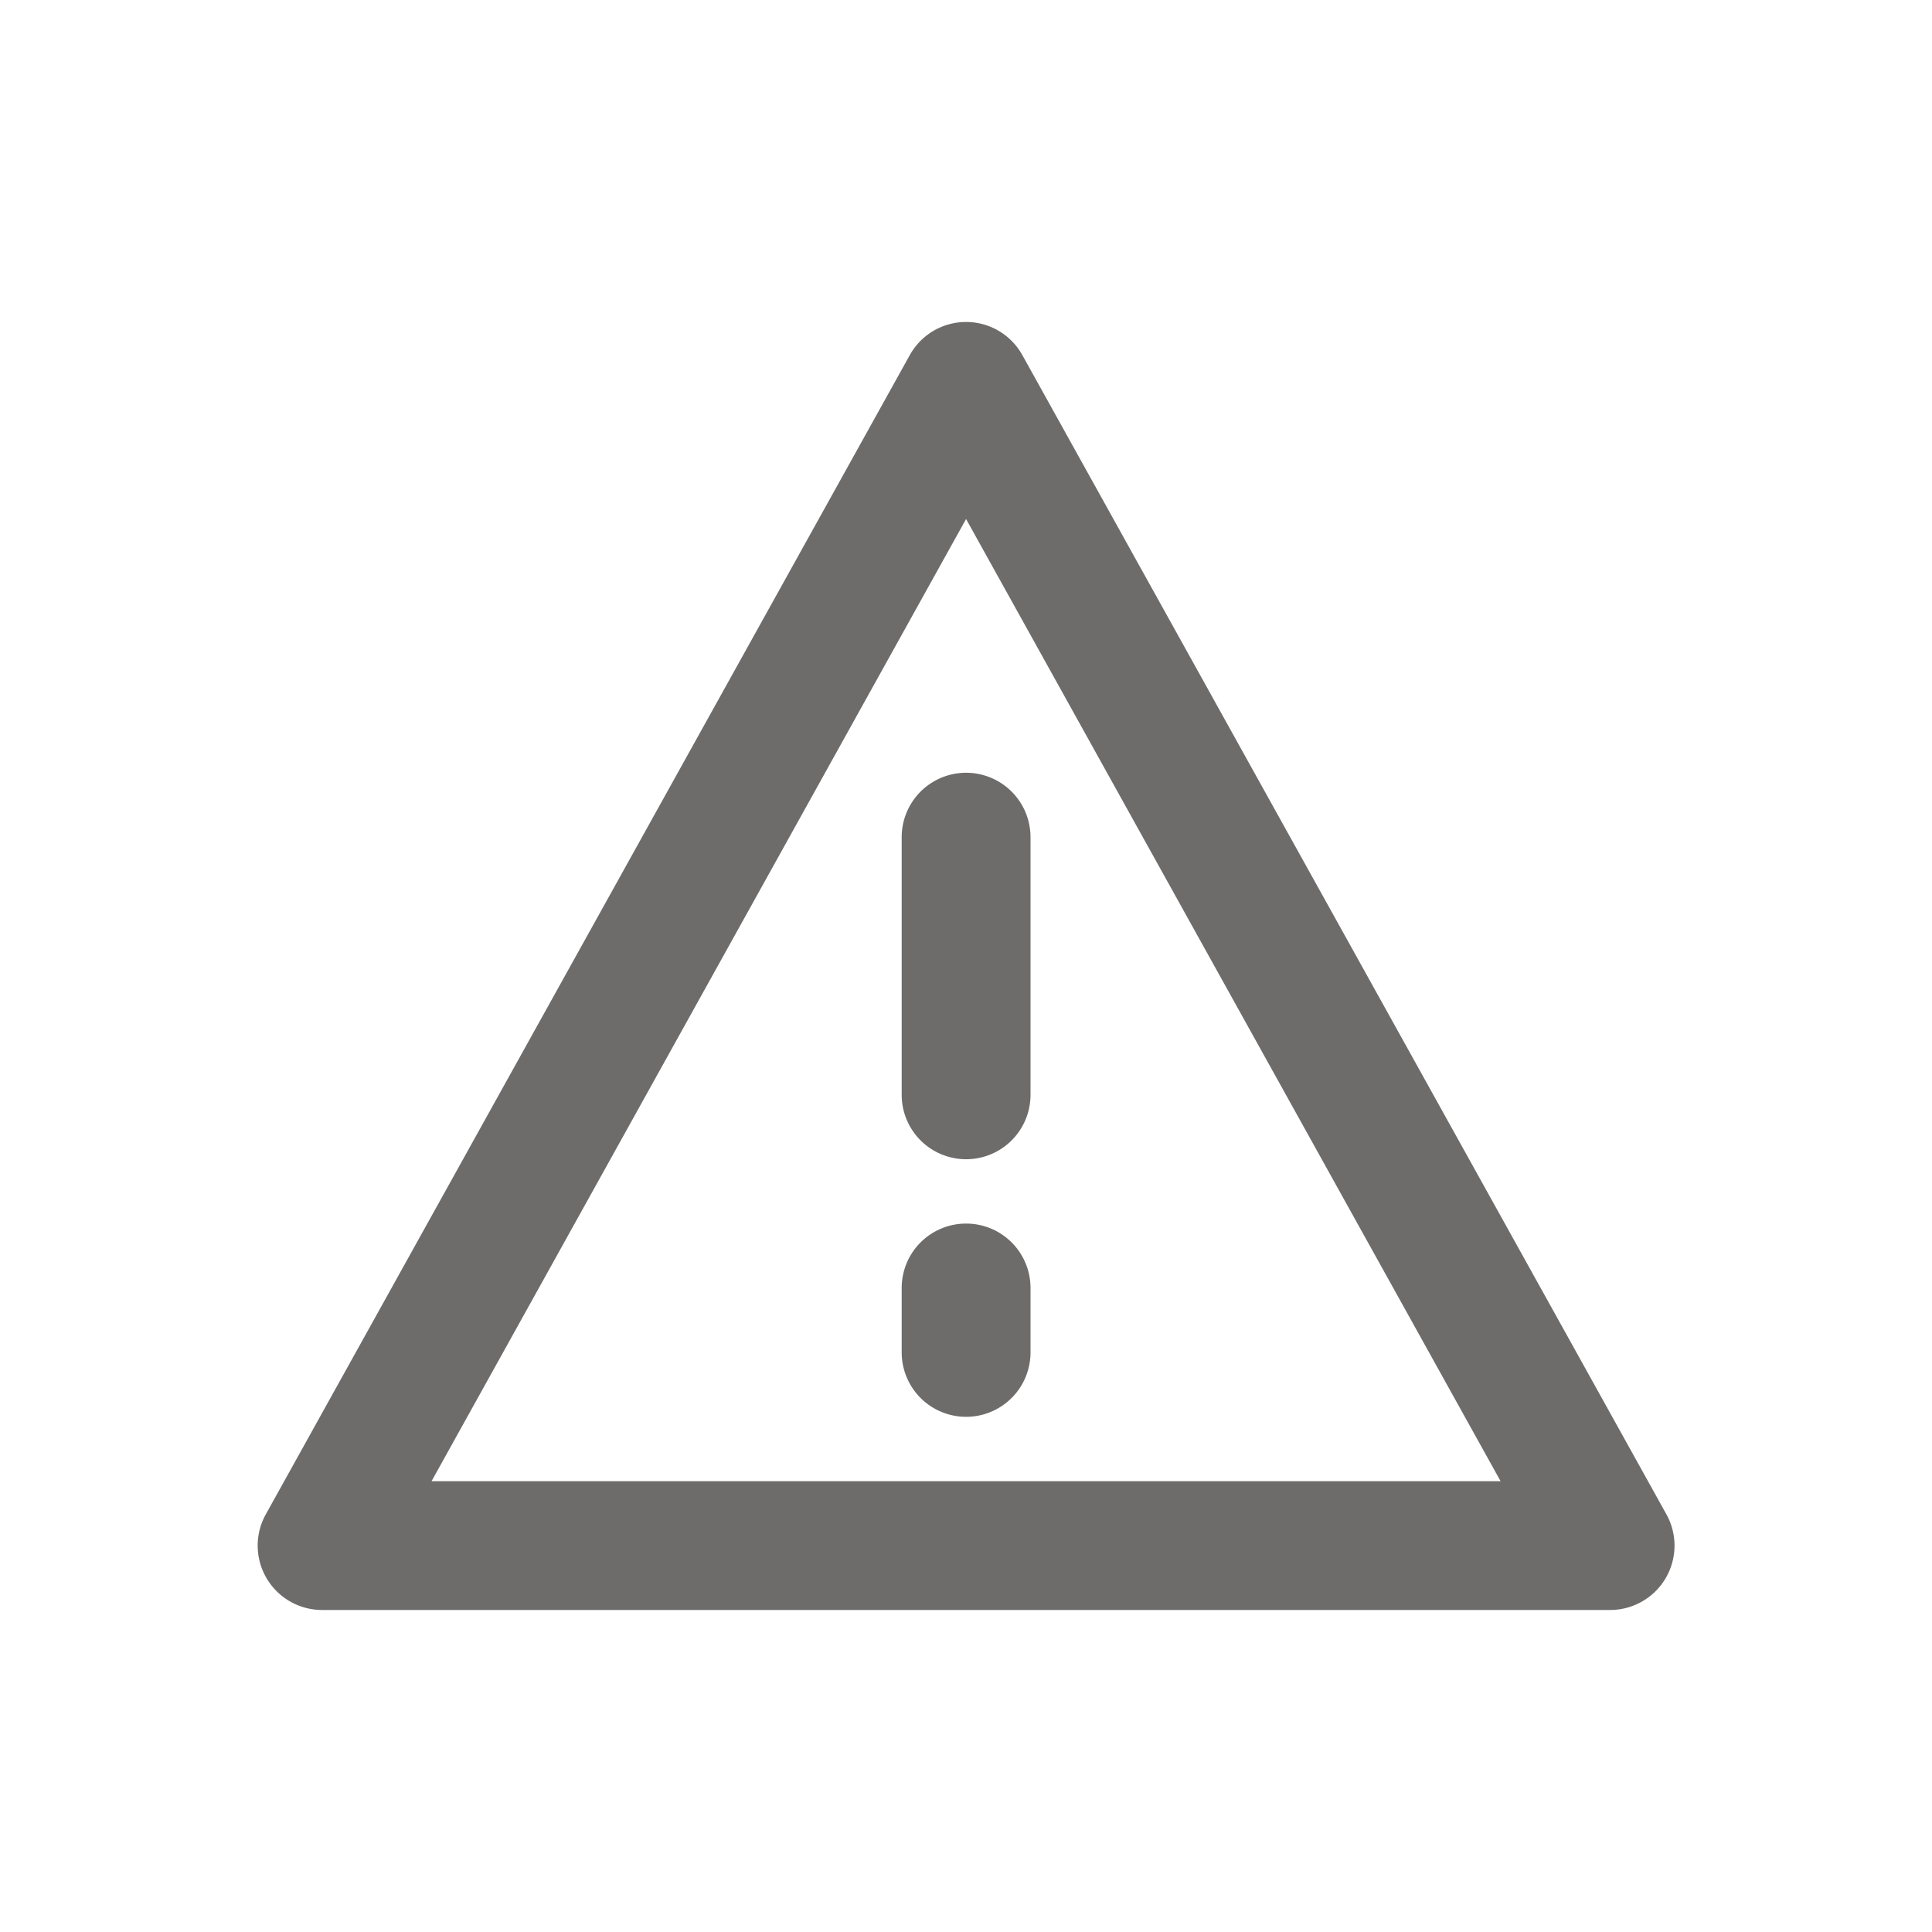 <svg width="28" height="28" fill="none" xmlns="http://www.w3.org/2000/svg">
    <path fill-rule="evenodd" clip-rule="evenodd" d="M14.817 5.147a.933.933 0 0 0-1.632 0l-9.333 16.8a.933.933 0 0 0 .816 1.386h18.667a.933.933 0 0 0 .816-1.386l-9.334-16.8zm-8.563 16.32 7.747-13.945 7.747 13.945H6.254zm6.814-9.334a.933.933 0 1 1 1.867 0v3.734a.933.933 0 1 1-1.867 0v-3.734zm.933 5.6a.933.933 0 0 0-.933.934v.933a.933.933 0 1 0 1.867 0v-.933a.933.933 0 0 0-.934-.934z" fill="#6E6B6B"/>
</svg>
